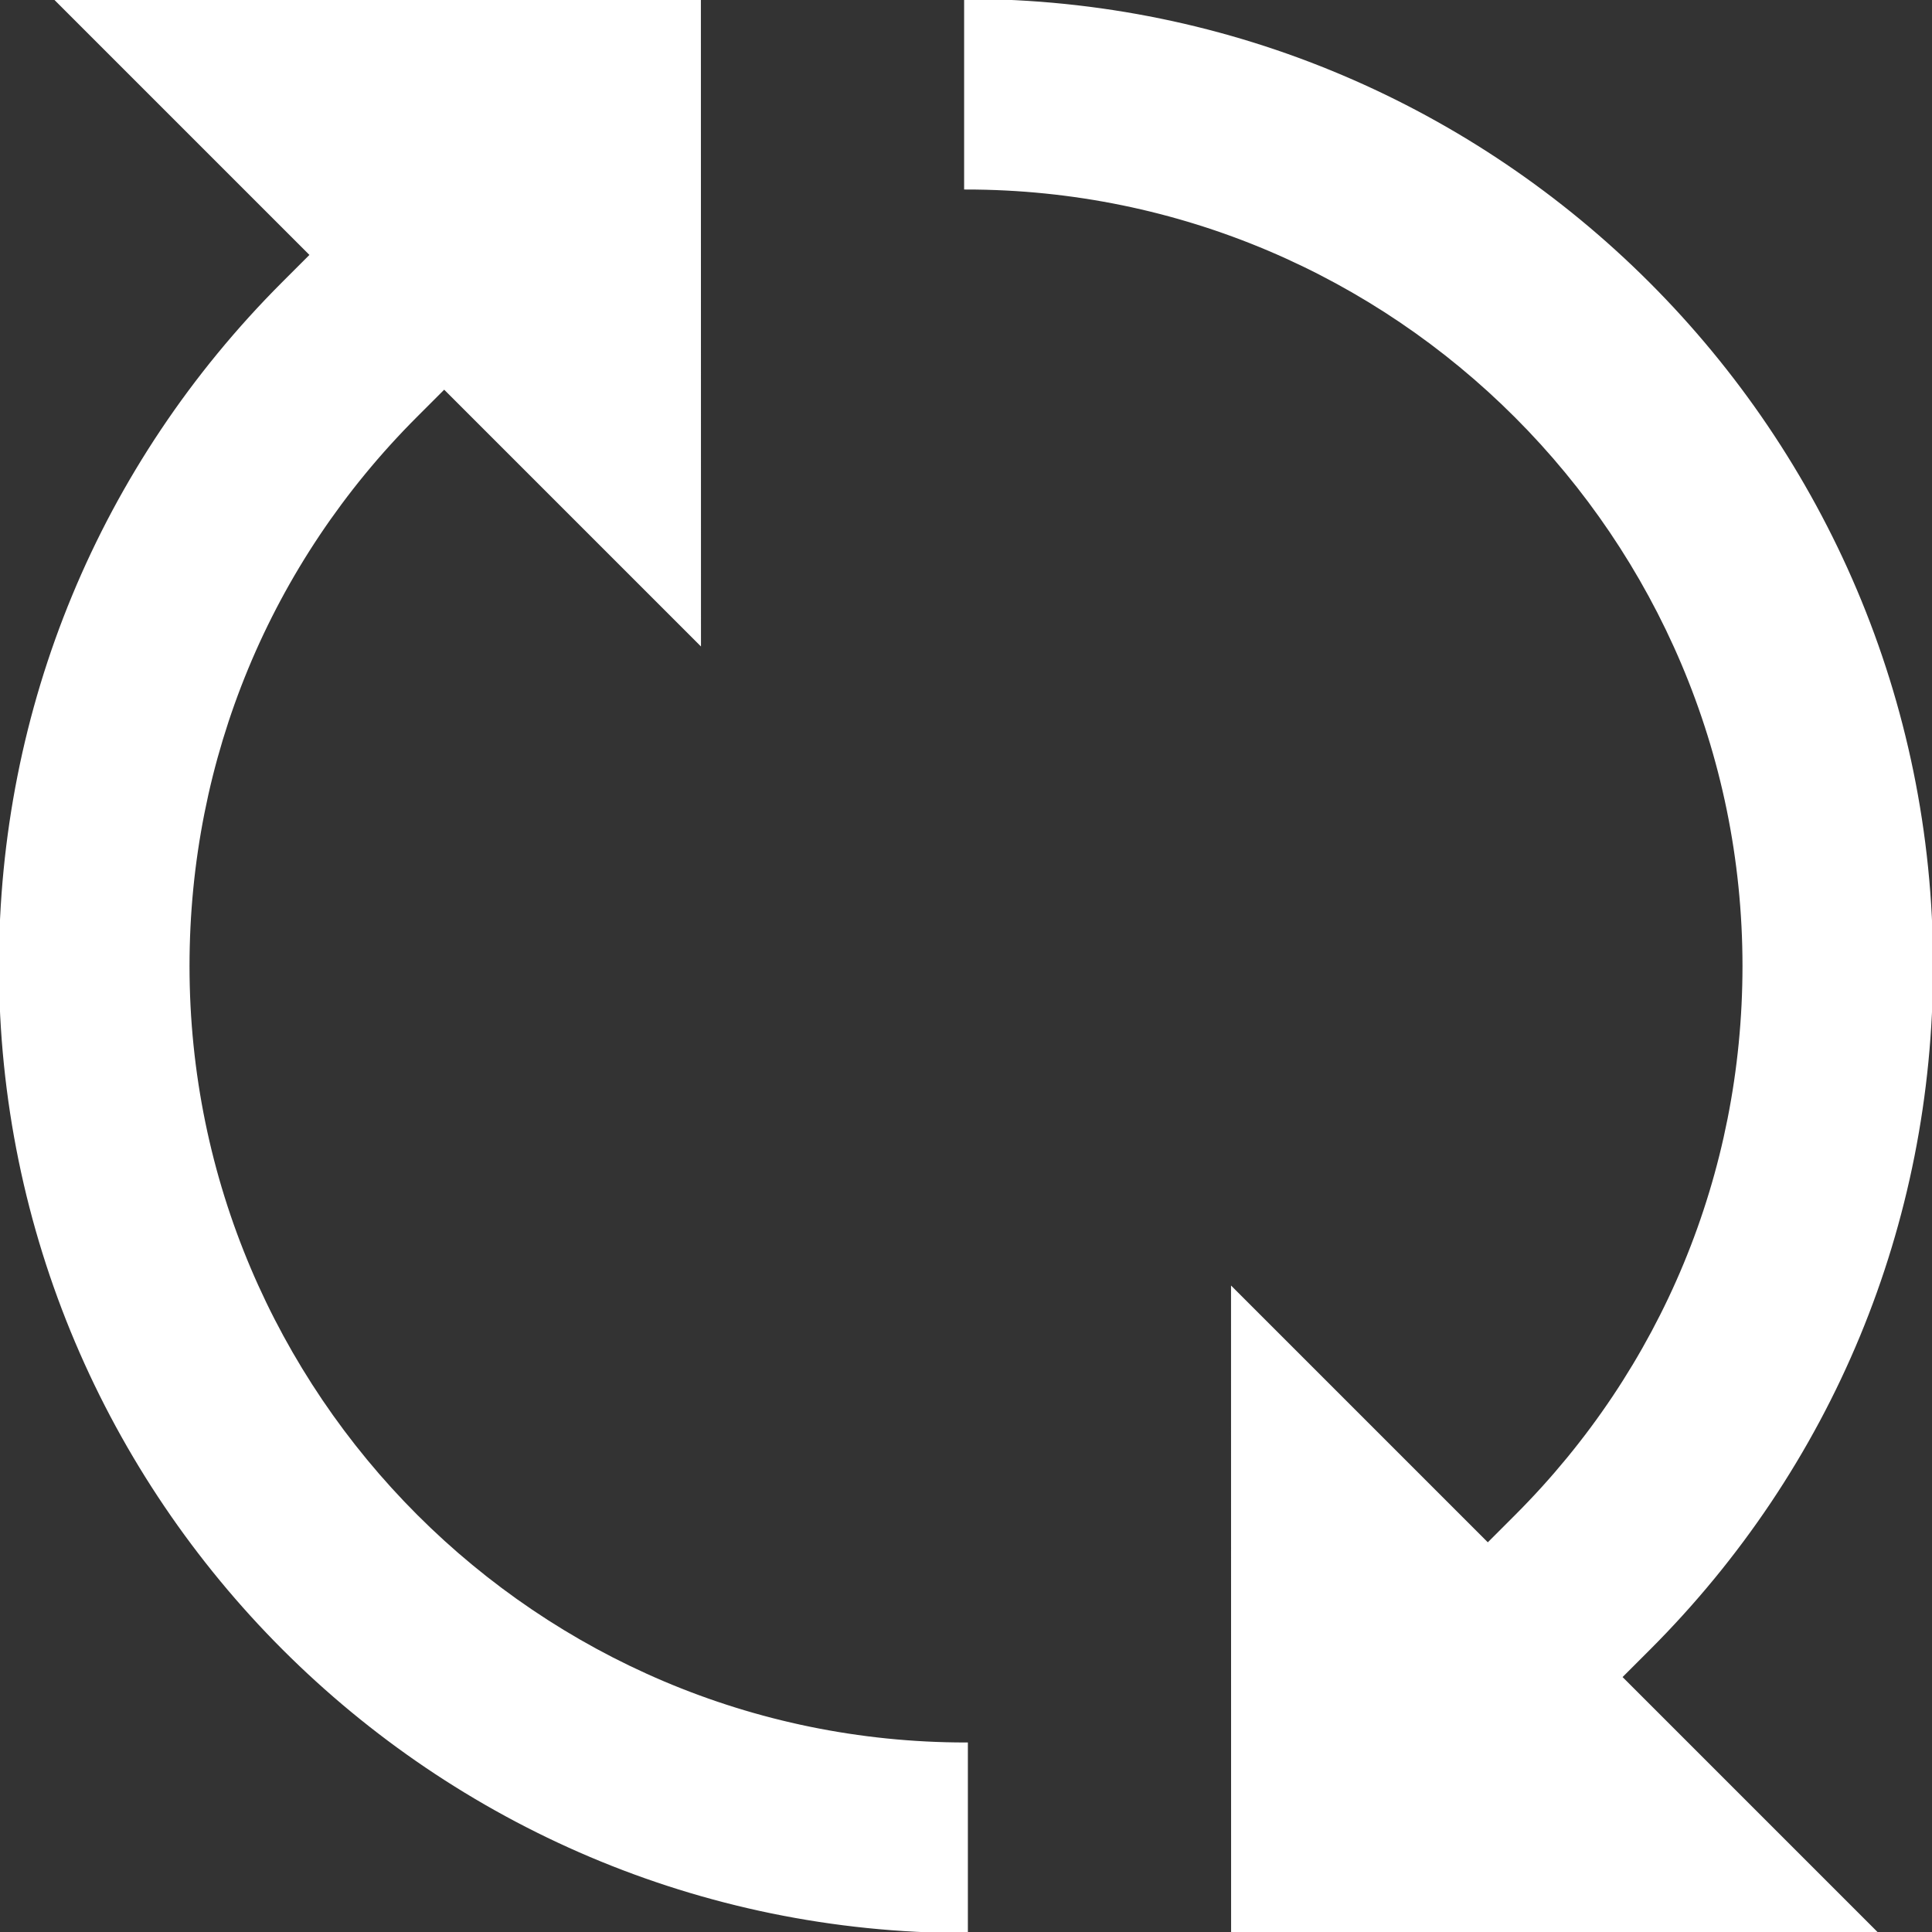<svg fill="#FFFFFF" height="200px" width="200px" version="1.1" id="Layer_1" xmlns="http://www.w3.org/2000/svg" xmlns:xlink="http://www.w3.org/1999/xlink" viewBox="0 0 512.002 512.002" xml:space="preserve" style="--darkreader-inline-fill: #181a1b; --darkreader-inline-stroke: #e8e6e3;" stroke="#FFFFFF" data-darkreader-inline-fill="" data-darkreader-inline-stroke=""><rect x="0" y="0" width="512.002" height="512.002" fill="#333333" stroke="none"/><g id="SVGRepo_bgCarrier" stroke-width="0"></g><g id="SVGRepo_tracerCarrier" stroke-linecap="round" stroke-linejoin="round"></g><g id="SVGRepo_iconCarrier"> <g> <g> <path d="M436.866,436.871c48.312-48.311,74.921-112.546,74.921-180.871c0-141.039-114.744-255.785-255.783-255.786v49.507 c113.741,0.002,206.276,92.539,206.276,206.279c0,55.101-21.458,106.902-60.42,145.864l-7.571,7.571l-67.552-67.552l0.021,170.076 l170.096,0.041l-67.559-67.559L436.866,436.871z"></path> </g> </g> <g> <g> <path d="M49.724,256.001c0-55.101,21.458-106.902,60.42-145.864l7.571-7.571l67.552,67.552L185.245,0.041L15.148,0l67.559,67.559 l-7.571,7.57C26.824,123.439,0.215,187.674,0.215,255.999c0,141.039,114.744,255.785,255.783,255.786v-49.507 C142.258,462.278,49.724,369.742,49.724,256.001z"></path> </g> </g> </g></svg>